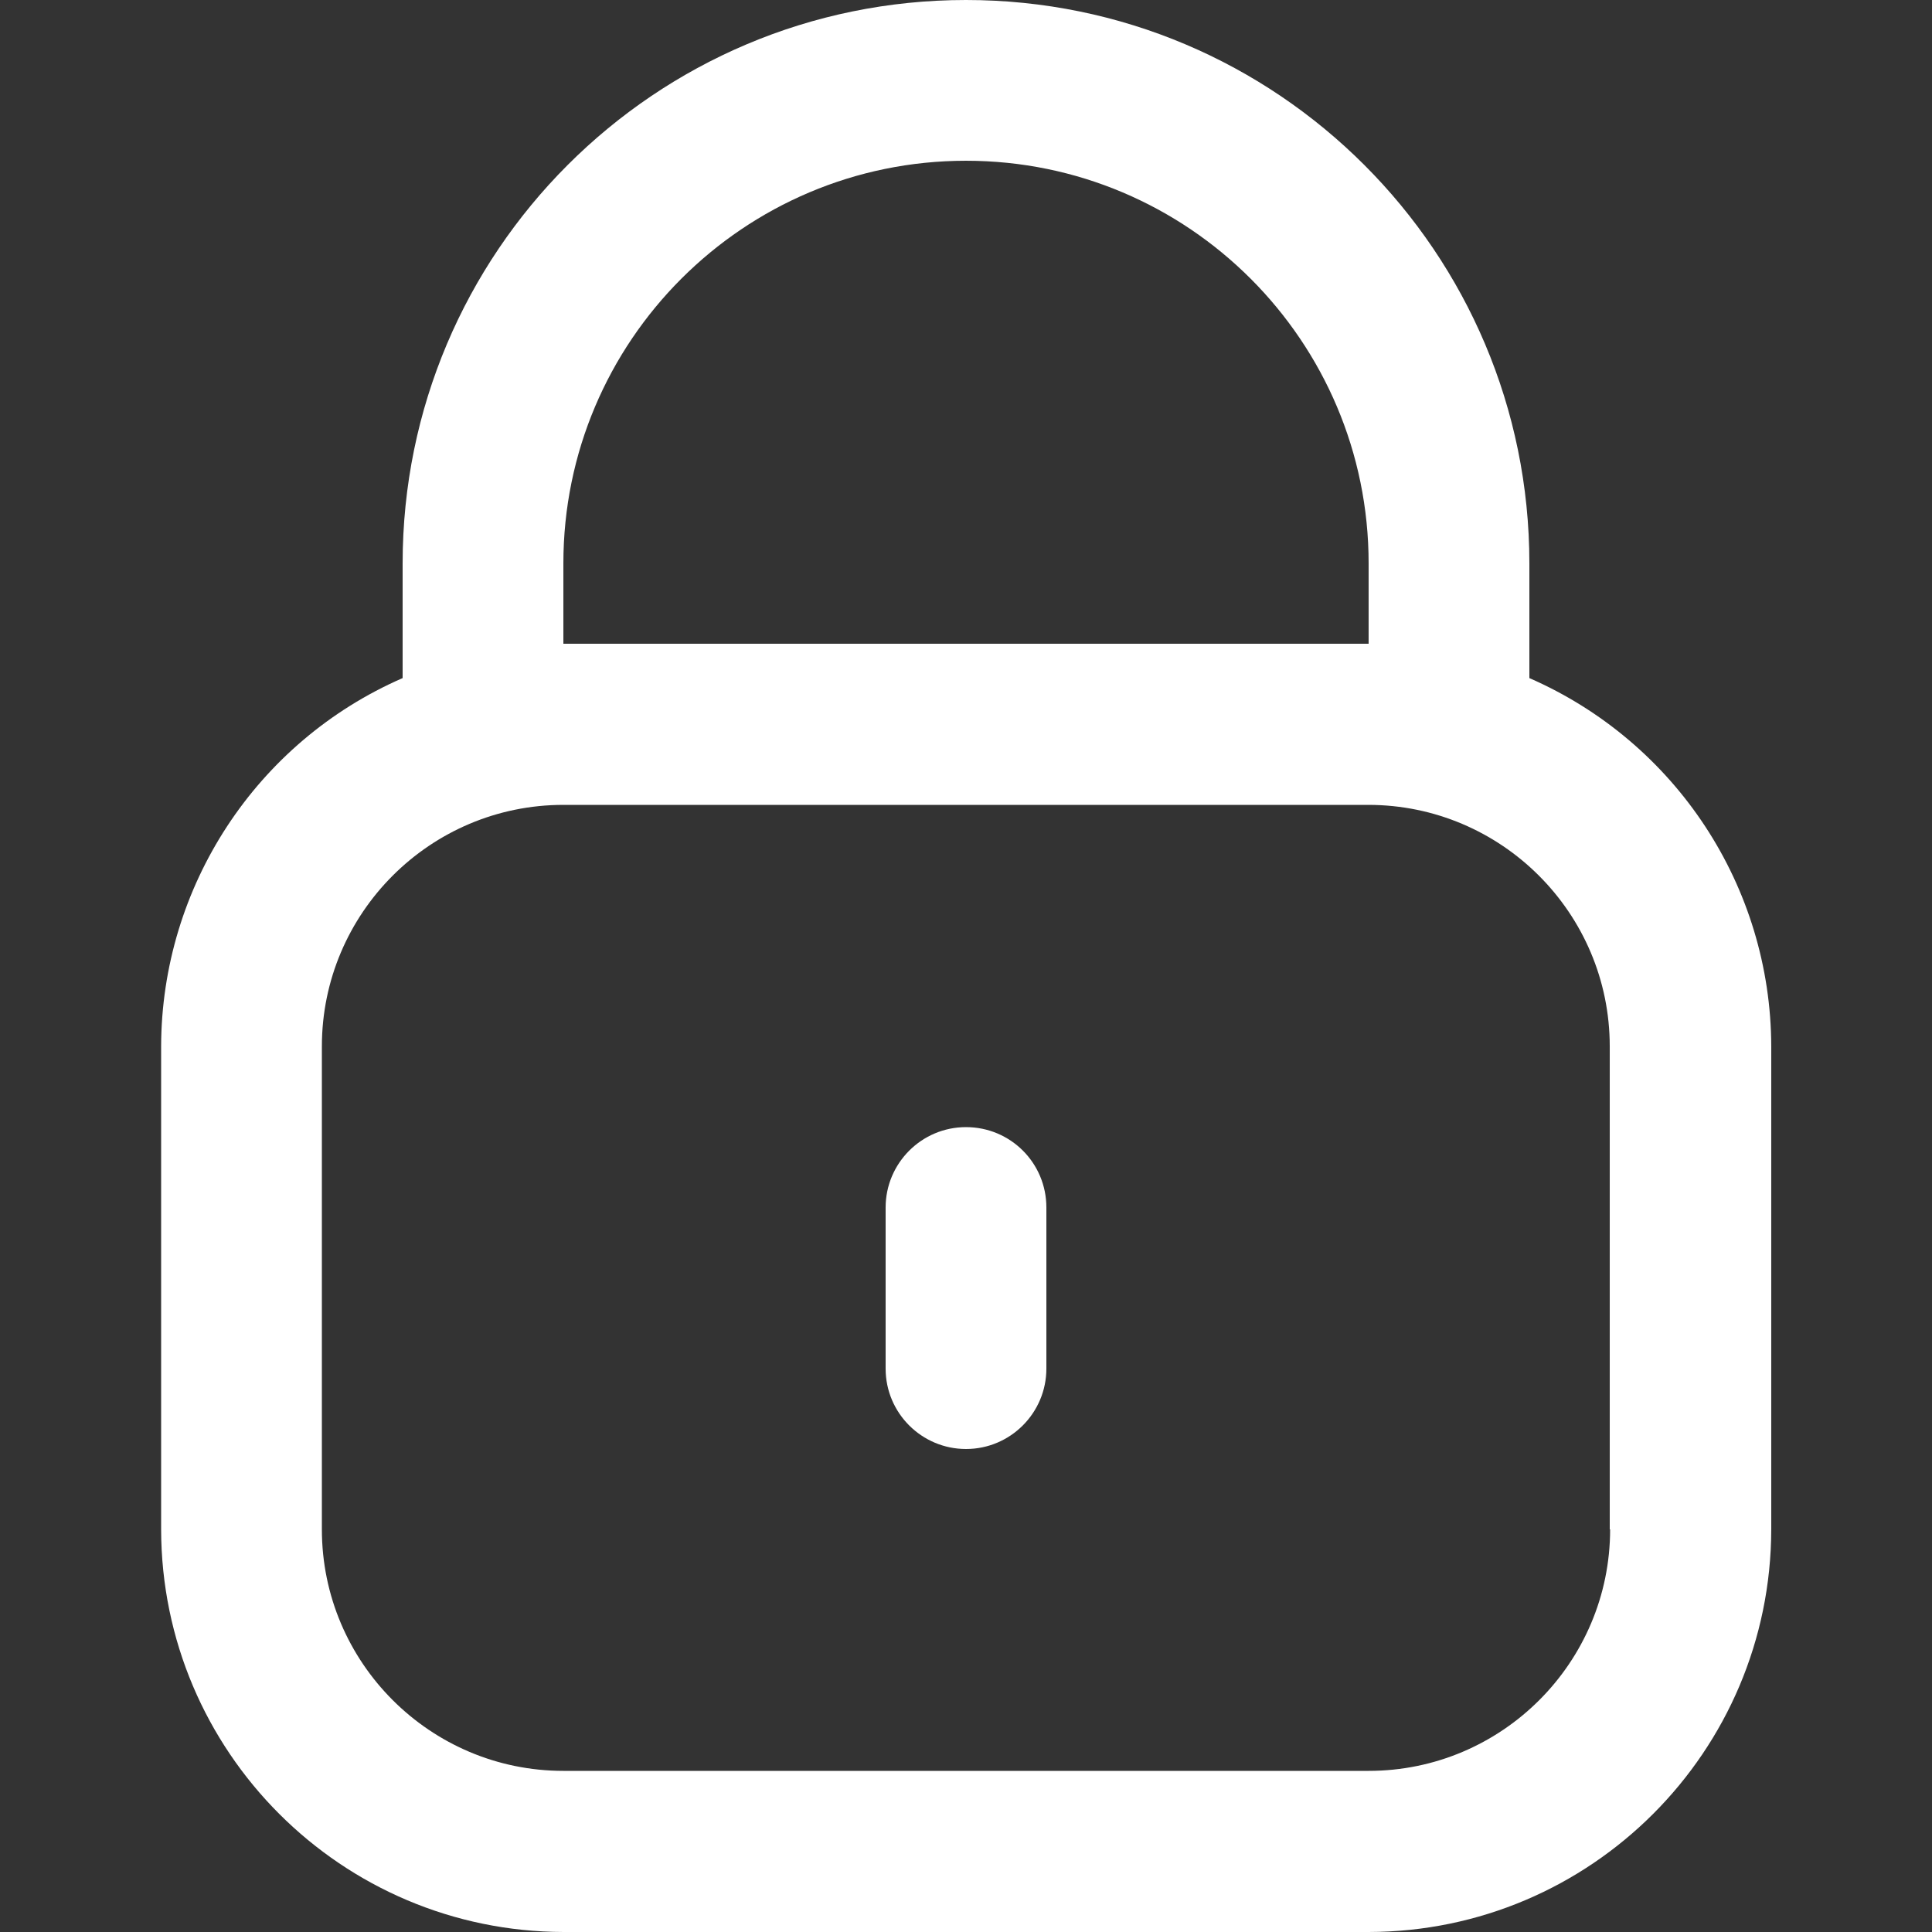 <?xml version="1.0" encoding="utf-8"?>
<!-- Generator: Adobe Illustrator 25.4.1, SVG Export Plug-In . SVG Version: 6.00 Build 0)  -->
<svg version="1.1" id="Outline" xmlns="http://www.w3.org/2000/svg" xmlns:xlink="http://www.w3.org/1999/xlink" x="0px" y="0px"
	 viewBox="0 0 512 512" style="enable-background:new 0 0 512 512;" xml:space="preserve">
<rect x="0" y="0" width="512" height="512" fill="#333333" stroke="none"/>
<style type="text/css">
	.st0{fill:#FFFFFF;}
</style>
<path class="st0" d="M405.3,179.7v-30.4C405.3,66.9,338.5,0,256,0S106.7,66.9,106.7,149.3v30.4c-38.8,16.9-63.9,55.3-64,97.6v128
	c0.1,58.9,47.8,106.6,106.7,106.7h213.3c58.9-0.1,106.6-47.8,106.7-106.7v-128C469.3,235,444.2,196.7,405.3,179.7z M149.3,149.3
	c0-58.9,47.8-106.7,106.7-106.7s106.7,47.8,106.7,106.7v21.3H149.3V149.3z M426.7,405.3c0,35.3-28.7,64-64,64H149.3
	c-35.3,0-64-28.7-64-64v-128c0-35.3,28.7-64,64-64h213.3c35.3,0,64,28.7,64,64V405.3z"/>
<path class="st0" d="M256,298.7c-11.8,0-21.3,9.6-21.3,21.3v42.7c0,11.8,9.6,21.3,21.3,21.3c11.8,0,21.3-9.6,21.3-21.3V320
	C277.3,308.2,267.8,298.7,256,298.7z"/>
</svg>
